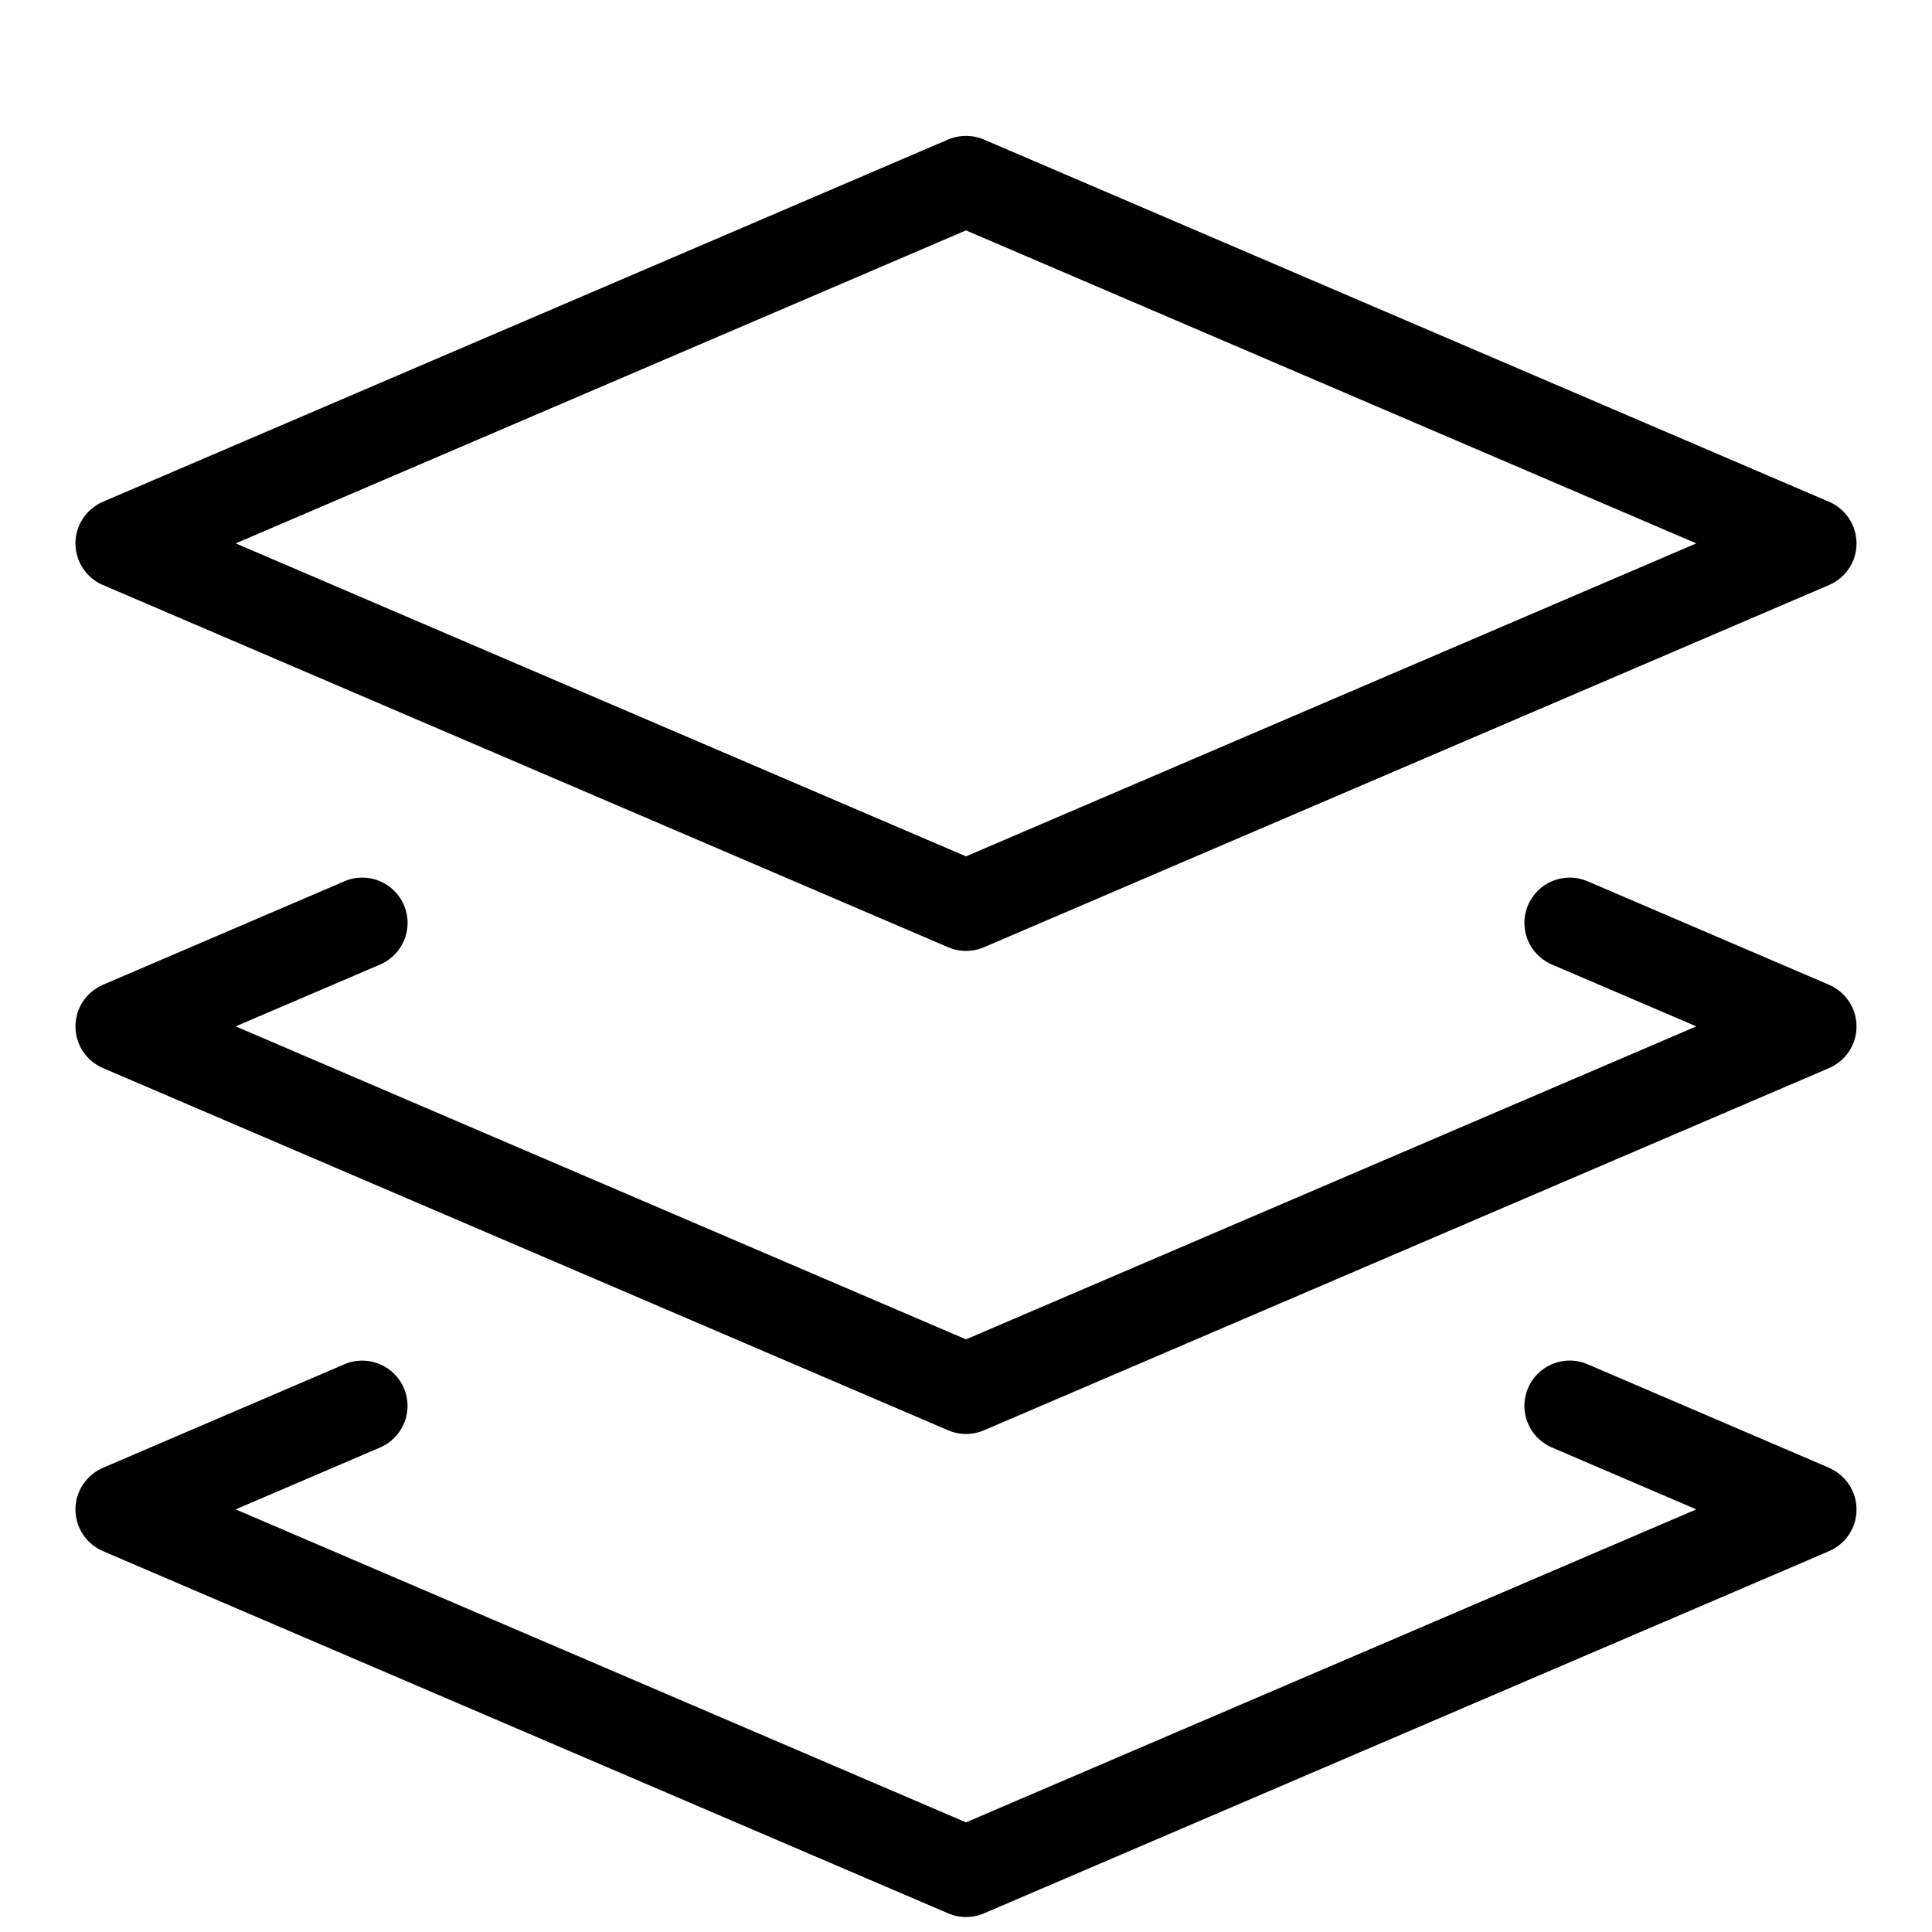 <svg width="32" height="32" viewBox="0 0 32 32" fill="none" xmlns="http://www.w3.org/2000/svg">
	<!-- https://www.svgrepo.com/svg/473274/layers -->
	<path fill="currentColor" d="M1.704 9.689L15.704 15.689C15.791 15.727 15.893 15.75 16 15.75C16.107 15.75 16.209 15.728 16.301 15.688L16.296 15.69L30.295 9.69C30.565 9.573 30.75 9.308 30.75 9.001C30.75 8.694 30.565 8.429 30.3 8.313L30.295 8.311L16.296 2.311C16.209 2.273 16.107 2.251 16 2.251C15.893 2.251 15.791 2.273 15.699 2.313L15.704 2.311L1.704 8.311C1.435 8.429 1.25 8.693 1.25 9C1.25 9.307 1.435 9.572 1.699 9.688L1.704 9.689ZM16 3.816L28.096 9L16 14.184L3.904 9L16 3.816ZM30.295 16.311L26.295 14.597C26.208 14.559 26.106 14.536 25.999 14.536C25.585 14.536 25.249 14.872 25.249 15.286C25.249 15.594 25.435 15.858 25.7 15.974L25.705 15.976L28.096 17L16 22.184L3.904 17L6.295 15.976C6.565 15.859 6.751 15.594 6.751 15.286C6.751 14.872 6.415 14.536 6.001 14.536C5.894 14.536 5.792 14.558 5.7 14.599L5.705 14.597L1.705 16.311C1.435 16.429 1.25 16.693 1.25 17.001C1.25 17.309 1.435 17.572 1.699 17.688L1.704 17.69L15.704 23.69C15.791 23.728 15.893 23.751 16 23.751C16.107 23.751 16.209 23.729 16.301 23.689L16.296 23.691L30.295 17.691C30.565 17.574 30.75 17.309 30.75 17.002C30.75 16.695 30.565 16.43 30.3 16.314L30.295 16.312V16.311ZM30.295 24.311L26.295 22.596C26.208 22.558 26.106 22.535 25.999 22.535C25.585 22.535 25.249 22.871 25.249 23.285C25.249 23.593 25.435 23.857 25.7 23.973L25.705 23.975L28.096 25L16 30.184L3.903 25L6.296 23.975C6.565 23.857 6.75 23.593 6.75 23.286C6.75 22.872 6.414 22.536 6 22.536C5.893 22.536 5.791 22.558 5.699 22.599L5.704 22.597L1.704 24.312C1.435 24.43 1.25 24.694 1.25 25.001C1.25 25.308 1.435 25.573 1.699 25.689L1.704 25.691L15.704 31.691C15.791 31.729 15.893 31.752 16 31.752C16.107 31.752 16.209 31.73 16.301 31.69L16.296 31.692L30.295 25.692C30.565 25.575 30.75 25.31 30.75 25.003C30.75 24.696 30.565 24.431 30.3 24.315L30.295 24.313V24.311Z"/>
</svg>
